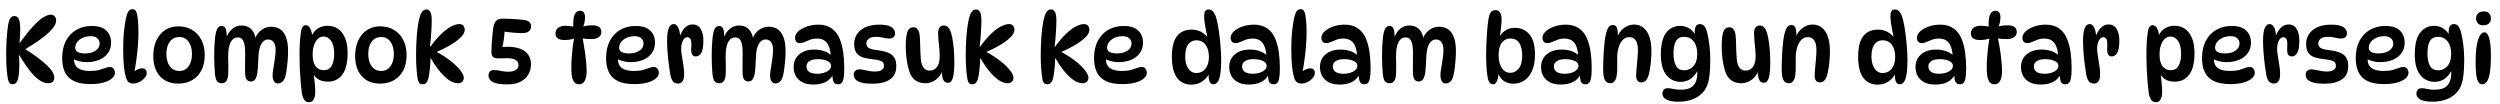 <svg width="240" height="10" viewBox="0 0 240 10" fill="none" xmlns="http://www.w3.org/2000/svg">
<path d="M1.188 8.09C1.08 8.09 0.993 8.054 0.927 7.982C0.861 7.904 0.807 7.781 0.765 7.613C0.723 7.421 0.684 7.121 0.648 6.713C0.612 6.299 0.594 5.837 0.594 5.327C0.594 4.775 0.609 4.238 0.639 3.716C0.675 3.188 0.726 2.723 0.792 2.321C0.84 2.057 0.909 1.862 0.999 1.736C1.095 1.604 1.227 1.538 1.395 1.538C1.503 1.538 1.599 1.574 1.683 1.646C1.767 1.718 1.83 1.847 1.872 2.033C1.92 2.219 1.944 2.483 1.944 2.825C1.944 2.993 1.938 3.185 1.926 3.401C1.914 3.611 1.896 3.845 1.872 4.103H1.908C2.388 3.443 2.811 2.918 3.177 2.528C3.543 2.132 3.864 1.847 4.14 1.673C4.422 1.499 4.668 1.412 4.878 1.412C5.046 1.412 5.172 1.466 5.256 1.574C5.346 1.682 5.391 1.814 5.391 1.97C5.391 2.3 5.142 2.696 4.644 3.158C4.152 3.62 3.357 4.175 2.259 4.823L2.331 4.652C3.279 5.252 3.996 5.783 4.482 6.245C4.968 6.701 5.211 7.106 5.211 7.46C5.211 7.616 5.16 7.745 5.058 7.847C4.962 7.943 4.818 7.991 4.626 7.991C4.386 7.991 4.131 7.91 3.861 7.748C3.591 7.58 3.291 7.301 2.961 6.911C2.637 6.515 2.268 5.978 1.854 5.3H1.818C1.83 5.438 1.839 5.582 1.845 5.732C1.851 5.876 1.854 6.02 1.854 6.164C1.854 6.854 1.806 7.349 1.71 7.649C1.614 7.943 1.44 8.09 1.188 8.09ZM8.676 8.072C8.01 8.072 7.479 7.973 7.083 7.775C6.687 7.577 6.402 7.292 6.228 6.92C6.054 6.548 5.967 6.104 5.967 5.588C5.967 4.934 6.087 4.379 6.327 3.923C6.573 3.461 6.909 3.107 7.335 2.861C7.767 2.615 8.256 2.492 8.802 2.492C9.444 2.492 9.915 2.642 10.215 2.942C10.515 3.236 10.665 3.623 10.665 4.103C10.665 4.487 10.563 4.82 10.359 5.102C10.161 5.378 9.885 5.591 9.531 5.741C9.177 5.891 8.769 5.966 8.307 5.966C8.049 5.966 7.8 5.933 7.56 5.867C7.32 5.801 7.104 5.711 6.912 5.597L7.128 5.201C7.11 5.345 7.101 5.489 7.101 5.633C7.101 6.053 7.233 6.356 7.497 6.542C7.761 6.722 8.136 6.812 8.622 6.812C9 6.812 9.303 6.779 9.531 6.713C9.759 6.647 9.951 6.584 10.107 6.524C10.263 6.458 10.416 6.425 10.566 6.425C10.65 6.425 10.725 6.449 10.791 6.497C10.863 6.539 10.92 6.602 10.962 6.686C11.01 6.77 11.034 6.872 11.034 6.992C11.034 7.172 10.944 7.346 10.764 7.514C10.584 7.676 10.317 7.811 9.963 7.919C9.615 8.021 9.186 8.072 8.676 8.072ZM8.154 5.129C8.58 5.129 8.922 5.039 9.18 4.859C9.438 4.679 9.567 4.457 9.567 4.193C9.567 3.983 9.495 3.812 9.351 3.68C9.213 3.542 8.994 3.473 8.694 3.473C8.412 3.473 8.157 3.527 7.929 3.635C7.707 3.737 7.533 3.872 7.407 4.04C7.281 4.208 7.218 4.391 7.218 4.589C7.218 4.763 7.299 4.898 7.461 4.994C7.629 5.084 7.86 5.129 8.154 5.129ZM12.797 8.018C12.611 8.018 12.464 7.976 12.356 7.892C12.248 7.802 12.161 7.655 12.095 7.451C12.005 7.151 11.936 6.773 11.888 6.317C11.846 5.855 11.825 5.288 11.825 4.616C11.825 4.202 11.84 3.788 11.87 3.374C11.906 2.954 11.951 2.573 12.005 2.231C12.059 1.883 12.116 1.613 12.176 1.421C12.242 1.217 12.32 1.076 12.41 0.998C12.5 0.92 12.602 0.881 12.716 0.881C12.836 0.881 12.932 0.923 13.004 1.007C13.076 1.085 13.133 1.226 13.175 1.43C13.211 1.628 13.238 1.871 13.256 2.159C13.28 2.447 13.292 2.756 13.292 3.086C13.292 3.536 13.271 4.01 13.229 4.508C13.187 5.006 13.13 5.495 13.058 5.975C12.992 6.455 12.911 6.896 12.815 7.298L12.563 7.172C12.719 6.98 12.896 6.83 13.094 6.722C13.298 6.614 13.484 6.56 13.652 6.56C13.79 6.56 13.895 6.599 13.967 6.677C14.045 6.749 14.084 6.863 14.084 7.019C14.084 7.175 14.015 7.331 13.877 7.487C13.745 7.643 13.58 7.772 13.382 7.874C13.184 7.97 12.989 8.018 12.797 8.018ZM17.088 8.027C16.608 8.027 16.189 7.922 15.829 7.712C15.475 7.496 15.198 7.19 15.001 6.794C14.809 6.398 14.713 5.927 14.713 5.381C14.713 4.811 14.812 4.313 15.009 3.887C15.207 3.461 15.486 3.128 15.847 2.888C16.212 2.648 16.636 2.528 17.116 2.528C17.631 2.528 18.078 2.645 18.456 2.879C18.834 3.107 19.128 3.428 19.338 3.842C19.549 4.256 19.654 4.739 19.654 5.291C19.654 5.855 19.549 6.341 19.338 6.749C19.128 7.157 18.831 7.472 18.448 7.694C18.064 7.916 17.61 8.027 17.088 8.027ZM17.215 6.812C17.587 6.812 17.881 6.665 18.096 6.371C18.319 6.071 18.43 5.675 18.43 5.183C18.43 4.685 18.319 4.289 18.096 3.995C17.881 3.701 17.587 3.554 17.215 3.554C16.831 3.554 16.527 3.701 16.305 3.995C16.084 4.289 15.973 4.685 15.973 5.183C15.973 5.675 16.084 6.071 16.305 6.371C16.527 6.665 16.831 6.812 17.215 6.812ZM24.441 3.878C24.501 3.632 24.606 3.41 24.756 3.212C24.912 3.014 25.098 2.858 25.314 2.744C25.536 2.624 25.779 2.564 26.043 2.564C26.355 2.564 26.631 2.639 26.871 2.789C27.111 2.939 27.3 3.185 27.438 3.527C27.582 3.869 27.654 4.325 27.654 4.895C27.654 5.189 27.642 5.486 27.618 5.786C27.594 6.086 27.564 6.365 27.528 6.623C27.492 6.881 27.453 7.097 27.411 7.271C27.351 7.511 27.258 7.694 27.132 7.82C27.012 7.946 26.859 8.009 26.673 8.009C26.517 8.009 26.394 7.94 26.304 7.802C26.214 7.664 26.169 7.466 26.169 7.208C26.169 7.088 26.184 6.935 26.214 6.749C26.244 6.557 26.277 6.35 26.313 6.128C26.349 5.9 26.382 5.669 26.412 5.435C26.442 5.201 26.457 4.979 26.457 4.769C26.457 4.457 26.394 4.217 26.268 4.049C26.142 3.875 25.965 3.788 25.737 3.788C25.485 3.788 25.275 3.92 25.107 4.184C24.945 4.442 24.849 4.82 24.819 5.318C24.795 5.762 24.774 6.158 24.756 6.506C24.738 6.848 24.693 7.13 24.621 7.352C24.573 7.508 24.504 7.625 24.414 7.703C24.33 7.781 24.216 7.82 24.072 7.82C23.91 7.82 23.781 7.76 23.685 7.64C23.595 7.52 23.544 7.331 23.532 7.073C23.52 6.857 23.517 6.602 23.523 6.308C23.529 6.014 23.532 5.723 23.532 5.435C23.538 5.141 23.535 4.898 23.523 4.706C23.499 4.322 23.43 4.04 23.316 3.86C23.208 3.68 23.043 3.59 22.821 3.59C22.563 3.59 22.356 3.71 22.2 3.95C22.05 4.19 21.957 4.523 21.921 4.949C21.909 5.123 21.903 5.339 21.903 5.597C21.909 5.849 21.915 6.101 21.921 6.353C21.927 6.605 21.924 6.815 21.912 6.983C21.906 7.343 21.849 7.601 21.741 7.757C21.639 7.913 21.495 7.991 21.309 7.991C21.087 7.991 20.925 7.919 20.823 7.775C20.727 7.631 20.664 7.4 20.634 7.082C20.61 6.8 20.592 6.521 20.58 6.245C20.568 5.963 20.562 5.684 20.562 5.408C20.562 5.126 20.568 4.82 20.58 4.49C20.598 4.16 20.622 3.848 20.652 3.554C20.688 3.254 20.751 3.002 20.841 2.798C20.931 2.594 21.081 2.492 21.291 2.492C21.465 2.492 21.588 2.579 21.66 2.753C21.732 2.921 21.768 3.182 21.768 3.536C21.768 3.656 21.759 3.767 21.741 3.869L21.714 3.689C21.834 3.299 22.026 2.996 22.29 2.78C22.554 2.558 22.848 2.447 23.172 2.447C23.598 2.447 23.931 2.585 24.171 2.861C24.411 3.131 24.543 3.506 24.567 3.986L24.441 3.878ZM29.365 2.42C29.527 2.42 29.662 2.516 29.77 2.708C29.878 2.894 29.953 3.191 29.995 3.599L29.806 3.77C29.914 3.35 30.115 3.029 30.409 2.807C30.703 2.585 31.051 2.474 31.453 2.474C31.825 2.474 32.155 2.57 32.443 2.762C32.731 2.954 32.956 3.245 33.118 3.635C33.286 4.019 33.37 4.502 33.37 5.084C33.37 6.026 33.199 6.722 32.857 7.172C32.521 7.616 32.062 7.838 31.48 7.838C31.06 7.838 30.73 7.748 30.49 7.568C30.25 7.388 30.082 7.169 29.986 6.911L30.094 6.857C30.142 7.217 30.181 7.574 30.211 7.928C30.247 8.276 30.265 8.582 30.265 8.846C30.265 9.116 30.217 9.344 30.121 9.53C30.025 9.716 29.872 9.809 29.662 9.809C29.458 9.809 29.305 9.731 29.203 9.575C29.101 9.419 29.026 9.212 28.978 8.954C28.942 8.69 28.906 8.351 28.87 7.937C28.834 7.523 28.804 7.076 28.78 6.596C28.762 6.116 28.753 5.648 28.753 5.192C28.753 4.724 28.768 4.286 28.798 3.878C28.834 3.464 28.876 3.128 28.924 2.87C28.966 2.72 29.02 2.609 29.086 2.537C29.158 2.459 29.251 2.42 29.365 2.42ZM31.084 3.509C30.76 3.509 30.499 3.671 30.301 3.995C30.109 4.313 30.013 4.721 30.013 5.219C30.013 5.729 30.109 6.11 30.301 6.362C30.499 6.614 30.754 6.74 31.066 6.74C31.426 6.74 31.684 6.599 31.84 6.317C32.002 6.029 32.083 5.657 32.083 5.201C32.083 4.619 31.984 4.193 31.786 3.923C31.588 3.647 31.354 3.509 31.084 3.509ZM36.468 8.027C35.988 8.027 35.568 7.922 35.208 7.712C34.854 7.496 34.578 7.19 34.38 6.794C34.188 6.398 34.092 5.927 34.092 5.381C34.092 4.811 34.191 4.313 34.389 3.887C34.587 3.461 34.866 3.128 35.226 2.888C35.592 2.648 36.015 2.528 36.495 2.528C37.011 2.528 37.458 2.645 37.836 2.879C38.214 3.107 38.508 3.428 38.718 3.842C38.928 4.256 39.033 4.739 39.033 5.291C39.033 5.855 38.928 6.341 38.718 6.749C38.508 7.157 38.211 7.472 37.827 7.694C37.443 7.916 36.99 8.027 36.468 8.027ZM36.594 6.812C36.966 6.812 37.26 6.665 37.476 6.371C37.698 6.071 37.809 5.675 37.809 5.183C37.809 4.685 37.698 4.289 37.476 3.995C37.26 3.701 36.966 3.554 36.594 3.554C36.21 3.554 35.907 3.701 35.685 3.995C35.463 4.289 35.352 4.685 35.352 5.183C35.352 5.675 35.463 6.071 35.685 6.371C35.907 6.665 36.21 6.812 36.594 6.812ZM40.554 8.09C40.44 8.09 40.347 8.057 40.275 7.991C40.203 7.919 40.152 7.817 40.122 7.685C40.074 7.463 40.032 7.142 39.996 6.722C39.96 6.302 39.942 5.837 39.942 5.327C39.942 4.697 39.963 4.091 40.005 3.509C40.053 2.927 40.113 2.45 40.185 2.078C40.263 1.676 40.359 1.382 40.473 1.196C40.587 1.004 40.737 0.908 40.923 0.908C41.091 0.908 41.22 0.986 41.31 1.142C41.4 1.292 41.445 1.553 41.445 1.925C41.445 2.297 41.43 2.696 41.4 3.122C41.376 3.548 41.334 4.004 41.274 4.49H41.31C41.7 3.962 42.063 3.539 42.399 3.221C42.741 2.903 43.053 2.672 43.335 2.528C43.623 2.384 43.878 2.312 44.1 2.312C44.274 2.312 44.403 2.366 44.487 2.474C44.571 2.582 44.613 2.714 44.613 2.87C44.613 3.176 44.367 3.518 43.875 3.896C43.389 4.274 42.687 4.661 41.769 5.057L41.778 4.913C42.348 5.207 42.837 5.516 43.245 5.84C43.659 6.158 43.974 6.461 44.19 6.749C44.412 7.031 44.523 7.268 44.523 7.46C44.523 7.616 44.472 7.745 44.37 7.847C44.274 7.943 44.133 7.991 43.947 7.991C43.713 7.991 43.452 7.904 43.164 7.73C42.882 7.55 42.588 7.283 42.282 6.929C41.976 6.575 41.67 6.131 41.364 5.597H41.328C41.322 5.975 41.298 6.344 41.256 6.704C41.22 7.058 41.172 7.349 41.112 7.577C41.07 7.733 41.004 7.859 40.914 7.955C40.83 8.045 40.71 8.09 40.554 8.09ZM50.983 2.546C50.983 2.732 50.911 2.885 50.767 3.005C50.629 3.119 50.428 3.176 50.164 3.176C49.99 3.176 49.786 3.17 49.552 3.158C49.324 3.14 49.09 3.119 48.85 3.095C48.616 3.065 48.4 3.035 48.202 3.005L48.445 2.87C48.439 3.17 48.412 3.479 48.364 3.797C48.322 4.115 48.268 4.382 48.202 4.598L47.905 4.544C48.169 4.508 48.43 4.49 48.688 4.49C49.456 4.49 50.029 4.64 50.407 4.94C50.785 5.24 50.974 5.648 50.974 6.164C50.974 6.53 50.89 6.86 50.722 7.154C50.554 7.442 50.302 7.673 49.966 7.847C49.636 8.015 49.219 8.099 48.715 8.099C48.253 8.099 47.887 8.063 47.617 7.991C47.353 7.913 47.167 7.811 47.059 7.685C46.951 7.553 46.897 7.406 46.897 7.244C46.897 7.094 46.939 6.971 47.023 6.875C47.113 6.773 47.242 6.722 47.41 6.722C47.614 6.722 47.836 6.749 48.076 6.803C48.322 6.857 48.547 6.884 48.751 6.884C49.081 6.884 49.333 6.83 49.507 6.722C49.687 6.614 49.777 6.461 49.777 6.263C49.777 6.029 49.684 5.858 49.498 5.75C49.312 5.642 49.051 5.588 48.715 5.588C48.565 5.588 48.406 5.591 48.238 5.597C48.07 5.603 47.935 5.606 47.833 5.606C47.605 5.606 47.437 5.561 47.329 5.471C47.227 5.375 47.176 5.207 47.176 4.967C47.176 4.751 47.185 4.496 47.203 4.202C47.221 3.902 47.245 3.608 47.275 3.32C47.305 3.026 47.335 2.786 47.365 2.6C47.413 2.336 47.503 2.135 47.635 1.997C47.767 1.859 47.971 1.79 48.247 1.79C48.445 1.79 48.67 1.796 48.922 1.808C49.18 1.814 49.435 1.829 49.687 1.853C49.945 1.871 50.17 1.895 50.362 1.925C50.776 1.985 50.983 2.192 50.983 2.546ZM55.218 2.582H55.038C55.02 2.318 55.026 2.069 55.056 1.835C55.086 1.595 55.148 1.403 55.245 1.259C55.346 1.109 55.49 1.034 55.676 1.034C55.844 1.034 55.968 1.088 56.045 1.196C56.123 1.304 56.163 1.454 56.163 1.646C56.163 2.024 56.09 2.348 55.947 2.618L55.785 2.6C56.108 2.486 56.474 2.429 56.883 2.429C57.141 2.429 57.344 2.48 57.495 2.582C57.651 2.678 57.728 2.843 57.728 3.077C57.728 3.299 57.639 3.467 57.459 3.581C57.279 3.695 57.053 3.752 56.783 3.752C56.621 3.752 56.447 3.746 56.261 3.734C56.081 3.716 55.904 3.689 55.73 3.653L55.883 3.464C55.938 3.692 55.989 3.953 56.036 4.247C56.09 4.535 56.139 4.835 56.181 5.147C56.222 5.459 56.255 5.762 56.279 6.056C56.303 6.35 56.316 6.614 56.316 6.848C56.316 7.232 56.255 7.535 56.136 7.757C56.016 7.979 55.839 8.09 55.605 8.09C55.419 8.09 55.272 8.033 55.163 7.919C55.062 7.805 54.986 7.661 54.938 7.487C54.897 7.307 54.87 7.121 54.858 6.929C54.852 6.737 54.849 6.563 54.849 6.407C54.849 6.143 54.861 5.846 54.885 5.516C54.908 5.18 54.941 4.835 54.983 4.481C55.032 4.127 55.086 3.785 55.145 3.455L55.325 3.608C55.02 3.764 54.642 3.842 54.191 3.842C53.916 3.842 53.703 3.791 53.553 3.689C53.403 3.587 53.328 3.428 53.328 3.212C53.328 2.978 53.411 2.798 53.58 2.672C53.748 2.54 53.972 2.474 54.255 2.474C54.441 2.474 54.614 2.486 54.776 2.51C54.944 2.528 55.092 2.552 55.218 2.582ZM60.892 8.072C60.226 8.072 59.695 7.973 59.299 7.775C58.903 7.577 58.618 7.292 58.444 6.92C58.27 6.548 58.183 6.104 58.183 5.588C58.183 4.934 58.303 4.379 58.543 3.923C58.789 3.461 59.125 3.107 59.551 2.861C59.983 2.615 60.472 2.492 61.018 2.492C61.66 2.492 62.131 2.642 62.431 2.942C62.731 3.236 62.881 3.623 62.881 4.103C62.881 4.487 62.779 4.82 62.575 5.102C62.377 5.378 62.101 5.591 61.747 5.741C61.393 5.891 60.985 5.966 60.523 5.966C60.265 5.966 60.016 5.933 59.776 5.867C59.536 5.801 59.32 5.711 59.128 5.597L59.344 5.201C59.326 5.345 59.317 5.489 59.317 5.633C59.317 6.053 59.449 6.356 59.713 6.542C59.977 6.722 60.352 6.812 60.838 6.812C61.216 6.812 61.519 6.779 61.747 6.713C61.975 6.647 62.167 6.584 62.323 6.524C62.479 6.458 62.632 6.425 62.782 6.425C62.866 6.425 62.941 6.449 63.007 6.497C63.079 6.539 63.136 6.602 63.178 6.686C63.226 6.77 63.25 6.872 63.25 6.992C63.25 7.172 63.16 7.346 62.98 7.514C62.8 7.676 62.533 7.811 62.179 7.919C61.831 8.021 61.402 8.072 60.892 8.072ZM60.37 5.129C60.796 5.129 61.138 5.039 61.396 4.859C61.654 4.679 61.783 4.457 61.783 4.193C61.783 3.983 61.711 3.812 61.567 3.68C61.429 3.542 61.21 3.473 60.91 3.473C60.628 3.473 60.373 3.527 60.145 3.635C59.923 3.737 59.749 3.872 59.623 4.04C59.497 4.208 59.434 4.391 59.434 4.589C59.434 4.763 59.515 4.898 59.677 4.994C59.845 5.084 60.076 5.129 60.37 5.129ZM64.041 3.941C64.041 3.365 64.095 2.951 64.203 2.699C64.311 2.441 64.464 2.312 64.662 2.312C64.818 2.312 64.941 2.378 65.031 2.51C65.121 2.636 65.187 2.795 65.229 2.987C65.271 3.173 65.292 3.362 65.292 3.554L65.247 3.536C65.349 3.212 65.505 2.933 65.715 2.699C65.931 2.465 66.189 2.348 66.489 2.348C66.843 2.348 67.104 2.495 67.272 2.789C67.44 3.077 67.524 3.437 67.524 3.869C67.524 4.445 67.458 4.847 67.326 5.075C67.194 5.303 67.017 5.417 66.795 5.417C66.633 5.417 66.513 5.351 66.435 5.219C66.363 5.087 66.339 4.853 66.363 4.517C66.387 4.163 66.366 3.917 66.3 3.779C66.234 3.641 66.129 3.572 65.985 3.572C65.811 3.572 65.667 3.683 65.553 3.905C65.445 4.121 65.391 4.388 65.391 4.706C65.391 4.832 65.406 4.991 65.436 5.183C65.466 5.375 65.499 5.585 65.535 5.813C65.571 6.035 65.604 6.257 65.634 6.479C65.664 6.701 65.679 6.905 65.679 7.091C65.679 7.421 65.628 7.658 65.526 7.802C65.424 7.946 65.28 8.018 65.094 8.018C64.884 8.018 64.722 7.952 64.608 7.82C64.494 7.682 64.407 7.46 64.347 7.154C64.299 6.878 64.251 6.551 64.203 6.173C64.155 5.795 64.116 5.408 64.086 5.012C64.056 4.616 64.041 4.259 64.041 3.941ZM72.201 3.878C72.26 3.632 72.365 3.41 72.516 3.212C72.671 3.014 72.858 2.858 73.073 2.744C73.296 2.624 73.538 2.564 73.802 2.564C74.115 2.564 74.391 2.639 74.63 2.789C74.871 2.939 75.059 3.185 75.198 3.527C75.341 3.869 75.413 4.325 75.413 4.895C75.413 5.189 75.401 5.486 75.377 5.786C75.353 6.086 75.323 6.365 75.287 6.623C75.251 6.881 75.213 7.097 75.171 7.271C75.111 7.511 75.017 7.694 74.891 7.82C74.772 7.946 74.618 8.009 74.433 8.009C74.276 8.009 74.153 7.94 74.064 7.802C73.974 7.664 73.928 7.466 73.928 7.208C73.928 7.088 73.944 6.935 73.974 6.749C74.004 6.557 74.037 6.35 74.073 6.128C74.109 5.9 74.141 5.669 74.171 5.435C74.201 5.201 74.216 4.979 74.216 4.769C74.216 4.457 74.153 4.217 74.028 4.049C73.901 3.875 73.725 3.788 73.496 3.788C73.245 3.788 73.034 3.92 72.867 4.184C72.704 4.442 72.609 4.82 72.579 5.318C72.555 5.762 72.534 6.158 72.516 6.506C72.498 6.848 72.453 7.13 72.38 7.352C72.332 7.508 72.263 7.625 72.174 7.703C72.09 7.781 71.975 7.82 71.832 7.82C71.669 7.82 71.54 7.76 71.445 7.64C71.355 7.52 71.303 7.331 71.291 7.073C71.279 6.857 71.276 6.602 71.282 6.308C71.288 6.014 71.291 5.723 71.291 5.435C71.297 5.141 71.294 4.898 71.282 4.706C71.258 4.322 71.189 4.04 71.076 3.86C70.968 3.68 70.802 3.59 70.581 3.59C70.323 3.59 70.115 3.71 69.96 3.95C69.809 4.19 69.716 4.523 69.68 4.949C69.668 5.123 69.662 5.339 69.662 5.597C69.668 5.849 69.674 6.101 69.68 6.353C69.686 6.605 69.683 6.815 69.671 6.983C69.665 7.343 69.609 7.601 69.501 7.757C69.398 7.913 69.254 7.991 69.069 7.991C68.847 7.991 68.684 7.919 68.582 7.775C68.487 7.631 68.424 7.4 68.394 7.082C68.37 6.8 68.352 6.521 68.34 6.245C68.328 5.963 68.322 5.684 68.322 5.408C68.322 5.126 68.328 4.82 68.34 4.49C68.358 4.16 68.382 3.848 68.412 3.554C68.448 3.254 68.51 3.002 68.6 2.798C68.691 2.594 68.841 2.492 69.05 2.492C69.225 2.492 69.347 2.579 69.419 2.753C69.492 2.921 69.528 3.182 69.528 3.536C69.528 3.656 69.519 3.767 69.501 3.869L69.474 3.689C69.594 3.299 69.785 2.996 70.049 2.78C70.314 2.558 70.608 2.447 70.931 2.447C71.358 2.447 71.691 2.585 71.93 2.861C72.171 3.131 72.302 3.506 72.326 3.986L72.201 3.878ZM80.446 8.09C80.242 8.09 80.101 8.012 80.023 7.856C79.951 7.694 79.909 7.439 79.897 7.091L79.987 7.136C79.651 7.79 79.015 8.117 78.079 8.117C77.653 8.117 77.299 8.042 77.017 7.892C76.735 7.736 76.525 7.532 76.387 7.28C76.255 7.022 76.189 6.743 76.189 6.443C76.189 5.927 76.369 5.519 76.729 5.219C77.089 4.913 77.566 4.76 78.16 4.76C78.55 4.76 78.889 4.817 79.177 4.931C79.465 5.045 79.711 5.204 79.915 5.408L79.762 5.39C79.72 4.784 79.588 4.352 79.366 4.094C79.15 3.83 78.841 3.698 78.439 3.698C78.205 3.698 77.989 3.734 77.791 3.806C77.593 3.878 77.41 3.953 77.242 4.031C77.08 4.103 76.927 4.139 76.783 4.139C76.639 4.139 76.525 4.091 76.441 3.995C76.363 3.899 76.324 3.776 76.324 3.626C76.324 3.41 76.426 3.206 76.63 3.014C76.84 2.822 77.116 2.666 77.458 2.546C77.8 2.426 78.172 2.366 78.574 2.366C79.06 2.366 79.477 2.483 79.825 2.717C80.173 2.951 80.437 3.293 80.617 3.743C80.773 4.127 80.884 4.556 80.95 5.03C81.016 5.504 81.049 6.011 81.049 6.551C81.049 6.959 81.028 7.274 80.986 7.496C80.944 7.718 80.878 7.874 80.788 7.964C80.704 8.048 80.59 8.09 80.446 8.09ZM78.457 7.082C78.655 7.082 78.856 7.055 79.06 7.001C79.264 6.941 79.435 6.854 79.573 6.74C79.711 6.626 79.78 6.485 79.78 6.317C79.78 6.173 79.72 6.056 79.6 5.966C79.486 5.87 79.333 5.798 79.141 5.75C78.955 5.702 78.754 5.678 78.538 5.678C78.172 5.678 77.893 5.741 77.701 5.867C77.515 5.993 77.422 6.161 77.422 6.371C77.422 6.599 77.509 6.776 77.683 6.902C77.863 7.022 78.121 7.082 78.457 7.082ZM84.424 2.366C84.958 2.366 85.342 2.444 85.576 2.6C85.81 2.756 85.927 2.957 85.927 3.203C85.927 3.347 85.876 3.467 85.774 3.563C85.678 3.653 85.54 3.698 85.36 3.698C85.174 3.698 84.979 3.671 84.775 3.617C84.577 3.563 84.346 3.536 84.082 3.536C83.776 3.536 83.548 3.596 83.398 3.716C83.248 3.836 83.173 3.989 83.173 4.175C83.173 4.349 83.239 4.487 83.371 4.589C83.509 4.685 83.77 4.757 84.154 4.805C84.58 4.853 84.931 4.931 85.207 5.039C85.489 5.141 85.699 5.297 85.837 5.507C85.975 5.711 86.044 5.993 86.044 6.353C86.044 6.923 85.843 7.346 85.441 7.622C85.039 7.898 84.484 8.036 83.776 8.036C83.326 8.036 82.969 8 82.705 7.928C82.441 7.856 82.249 7.754 82.129 7.622C82.015 7.49 81.958 7.334 81.958 7.154C81.958 6.998 82.009 6.878 82.111 6.794C82.219 6.704 82.345 6.659 82.489 6.659C82.627 6.659 82.774 6.677 82.93 6.713C83.086 6.743 83.251 6.776 83.425 6.812C83.599 6.848 83.779 6.866 83.965 6.866C84.565 6.866 84.865 6.68 84.865 6.308C84.865 6.182 84.835 6.08 84.775 6.002C84.715 5.924 84.607 5.861 84.451 5.813C84.295 5.759 84.067 5.717 83.767 5.687C83.407 5.651 83.095 5.591 82.831 5.507C82.567 5.417 82.363 5.273 82.219 5.075C82.075 4.871 82.003 4.592 82.003 4.238C82.003 3.68 82.213 3.23 82.633 2.888C83.053 2.54 83.65 2.366 84.424 2.366ZM91.004 7.946C90.842 7.946 90.716 7.892 90.626 7.784C90.542 7.67 90.485 7.526 90.455 7.352C90.425 7.172 90.41 6.983 90.41 6.785L90.455 6.749C90.395 7.007 90.278 7.229 90.104 7.415C89.93 7.601 89.729 7.745 89.501 7.847C89.273 7.943 89.045 7.991 88.817 7.991C88.511 7.991 88.232 7.919 87.98 7.775C87.728 7.631 87.533 7.409 87.395 7.109C87.257 6.791 87.149 6.392 87.071 5.912C86.993 5.426 86.954 4.928 86.954 4.418C86.954 4.142 86.966 3.887 86.99 3.653C87.014 3.419 87.053 3.227 87.107 3.077C87.155 2.921 87.227 2.807 87.323 2.735C87.419 2.657 87.542 2.618 87.692 2.618C87.866 2.618 88.001 2.687 88.097 2.825C88.199 2.957 88.262 3.143 88.286 3.383C88.31 3.581 88.325 3.827 88.331 4.121C88.343 4.409 88.352 4.7 88.358 4.994C88.37 5.282 88.385 5.525 88.403 5.723C88.439 6.083 88.532 6.35 88.682 6.524C88.832 6.692 89.015 6.776 89.231 6.776C89.549 6.776 89.792 6.656 89.96 6.416C90.128 6.176 90.212 5.84 90.212 5.408C90.212 5.192 90.2 4.949 90.176 4.679C90.152 4.403 90.125 4.136 90.095 3.878C90.071 3.62 90.059 3.407 90.059 3.239C90.059 2.957 90.107 2.756 90.203 2.636C90.299 2.51 90.431 2.447 90.599 2.447C90.743 2.447 90.863 2.486 90.959 2.564C91.061 2.642 91.142 2.75 91.202 2.888C91.286 3.068 91.358 3.314 91.418 3.626C91.478 3.938 91.526 4.292 91.562 4.688C91.598 5.084 91.616 5.501 91.616 5.939C91.616 6.611 91.571 7.115 91.481 7.451C91.391 7.781 91.232 7.946 91.004 7.946ZM93.323 8.09C93.209 8.09 93.116 8.057 93.044 7.991C92.972 7.919 92.921 7.817 92.891 7.685C92.843 7.463 92.801 7.142 92.765 6.722C92.729 6.302 92.711 5.837 92.711 5.327C92.711 4.697 92.732 4.091 92.774 3.509C92.822 2.927 92.882 2.45 92.954 2.078C93.032 1.676 93.128 1.382 93.242 1.196C93.356 1.004 93.506 0.908 93.692 0.908C93.86 0.908 93.989 0.986 94.079 1.142C94.169 1.292 94.214 1.553 94.214 1.925C94.214 2.297 94.199 2.696 94.169 3.122C94.145 3.548 94.103 4.004 94.043 4.49H94.079C94.469 3.962 94.832 3.539 95.168 3.221C95.51 2.903 95.822 2.672 96.104 2.528C96.392 2.384 96.647 2.312 96.869 2.312C97.043 2.312 97.172 2.366 97.256 2.474C97.34 2.582 97.382 2.714 97.382 2.87C97.382 3.176 97.136 3.518 96.644 3.896C96.158 4.274 95.456 4.661 94.538 5.057L94.547 4.913C95.117 5.207 95.606 5.516 96.014 5.84C96.428 6.158 96.743 6.461 96.959 6.749C97.181 7.031 97.292 7.268 97.292 7.46C97.292 7.616 97.241 7.745 97.139 7.847C97.043 7.943 96.902 7.991 96.716 7.991C96.482 7.991 96.221 7.904 95.933 7.73C95.651 7.55 95.357 7.283 95.051 6.929C94.745 6.575 94.439 6.131 94.133 5.597H94.097C94.091 5.975 94.067 6.344 94.025 6.704C93.989 7.058 93.941 7.349 93.881 7.577C93.839 7.733 93.773 7.859 93.683 7.955C93.599 8.045 93.479 8.09 93.323 8.09ZM100.521 8.09C100.407 8.09 100.314 8.057 100.242 7.991C100.17 7.919 100.119 7.817 100.089 7.685C100.041 7.463 99.999 7.142 99.963 6.722C99.927 6.302 99.909 5.837 99.909 5.327C99.909 4.697 99.93 4.091 99.972 3.509C100.02 2.927 100.08 2.45 100.152 2.078C100.23 1.676 100.326 1.382 100.44 1.196C100.554 1.004 100.704 0.908 100.89 0.908C101.058 0.908 101.187 0.986 101.277 1.142C101.367 1.292 101.412 1.553 101.412 1.925C101.412 2.297 101.397 2.696 101.367 3.122C101.343 3.548 101.301 4.004 101.241 4.49H101.277C101.667 3.962 102.03 3.539 102.366 3.221C102.708 2.903 103.02 2.672 103.302 2.528C103.59 2.384 103.845 2.312 104.067 2.312C104.241 2.312 104.37 2.366 104.454 2.474C104.538 2.582 104.58 2.714 104.58 2.87C104.58 3.176 104.334 3.518 103.842 3.896C103.356 4.274 102.654 4.661 101.736 5.057L101.745 4.913C102.315 5.207 102.804 5.516 103.212 5.84C103.626 6.158 103.941 6.461 104.157 6.749C104.379 7.031 104.49 7.268 104.49 7.46C104.49 7.616 104.439 7.745 104.337 7.847C104.241 7.943 104.1 7.991 103.914 7.991C103.68 7.991 103.419 7.904 103.131 7.73C102.849 7.55 102.555 7.283 102.249 6.929C101.943 6.575 101.637 6.131 101.331 5.597H101.295C101.289 5.975 101.265 6.344 101.223 6.704C101.187 7.058 101.139 7.349 101.079 7.577C101.037 7.733 100.971 7.859 100.881 7.955C100.797 8.045 100.677 8.09 100.521 8.09ZM107.738 8.072C107.072 8.072 106.541 7.973 106.145 7.775C105.749 7.577 105.464 7.292 105.29 6.92C105.116 6.548 105.029 6.104 105.029 5.588C105.029 4.934 105.149 4.379 105.389 3.923C105.635 3.461 105.971 3.107 106.397 2.861C106.829 2.615 107.318 2.492 107.864 2.492C108.506 2.492 108.977 2.642 109.277 2.942C109.577 3.236 109.727 3.623 109.727 4.103C109.727 4.487 109.625 4.82 109.421 5.102C109.223 5.378 108.947 5.591 108.593 5.741C108.239 5.891 107.831 5.966 107.369 5.966C107.111 5.966 106.862 5.933 106.622 5.867C106.382 5.801 106.166 5.711 105.974 5.597L106.19 5.201C106.172 5.345 106.163 5.489 106.163 5.633C106.163 6.053 106.295 6.356 106.559 6.542C106.823 6.722 107.198 6.812 107.684 6.812C108.062 6.812 108.365 6.779 108.593 6.713C108.821 6.647 109.013 6.584 109.169 6.524C109.325 6.458 109.478 6.425 109.628 6.425C109.712 6.425 109.787 6.449 109.853 6.497C109.925 6.539 109.982 6.602 110.024 6.686C110.072 6.77 110.096 6.872 110.096 6.992C110.096 7.172 110.006 7.346 109.826 7.514C109.646 7.676 109.379 7.811 109.025 7.919C108.677 8.021 108.248 8.072 107.738 8.072ZM107.216 5.129C107.642 5.129 107.984 5.039 108.242 4.859C108.5 4.679 108.629 4.457 108.629 4.193C108.629 3.983 108.557 3.812 108.413 3.68C108.275 3.542 108.056 3.473 107.756 3.473C107.474 3.473 107.219 3.527 106.991 3.635C106.769 3.737 106.595 3.872 106.469 4.04C106.343 4.208 106.28 4.391 106.28 4.589C106.28 4.763 106.361 4.898 106.523 4.994C106.691 5.084 106.922 5.129 107.216 5.129ZM114.372 8.126C113.784 8.126 113.325 7.907 112.995 7.469C112.665 7.025 112.5 6.35 112.5 5.444C112.5 4.544 112.662 3.887 112.986 3.473C113.316 3.053 113.787 2.843 114.399 2.843C114.747 2.843 115.05 2.915 115.308 3.059C115.572 3.203 115.806 3.407 116.01 3.671L115.938 3.707C115.884 3.461 115.83 3.2 115.776 2.924C115.722 2.648 115.677 2.387 115.641 2.141C115.611 1.889 115.596 1.691 115.596 1.547C115.596 1.343 115.629 1.187 115.695 1.079C115.761 0.965 115.866 0.908 116.01 0.908C116.214 0.908 116.379 0.995 116.505 1.169C116.631 1.337 116.736 1.598 116.82 1.952C116.898 2.27 116.967 2.648 117.027 3.086C117.087 3.518 117.135 3.971 117.171 4.445C117.213 4.913 117.234 5.363 117.234 5.795C117.234 6.395 117.201 6.863 117.135 7.199C117.075 7.529 116.988 7.76 116.874 7.892C116.766 8.024 116.637 8.09 116.487 8.09C116.301 8.09 116.175 7.997 116.109 7.811C116.043 7.625 116.016 7.322 116.028 6.902H116.163C116.001 7.274 115.764 7.571 115.452 7.793C115.146 8.015 114.786 8.126 114.372 8.126ZM114.849 7.01C115.065 7.01 115.263 6.956 115.443 6.848C115.629 6.734 115.776 6.56 115.884 6.326C115.998 6.092 116.055 5.795 116.055 5.435C116.055 4.973 115.95 4.598 115.74 4.31C115.53 4.016 115.227 3.869 114.831 3.869C114.519 3.869 114.264 3.998 114.066 4.256C113.874 4.514 113.778 4.904 113.778 5.426C113.778 5.888 113.874 6.269 114.066 6.569C114.264 6.863 114.525 7.01 114.849 7.01ZM122.264 8.09C122.06 8.09 121.919 8.012 121.841 7.856C121.769 7.694 121.727 7.439 121.715 7.091L121.805 7.136C121.469 7.79 120.833 8.117 119.897 8.117C119.471 8.117 119.117 8.042 118.835 7.892C118.553 7.736 118.343 7.532 118.205 7.28C118.073 7.022 118.007 6.743 118.007 6.443C118.007 5.927 118.187 5.519 118.547 5.219C118.907 4.913 119.384 4.76 119.978 4.76C120.368 4.76 120.707 4.817 120.995 4.931C121.283 5.045 121.529 5.204 121.733 5.408L121.58 5.39C121.538 4.784 121.406 4.352 121.184 4.094C120.968 3.83 120.659 3.698 120.257 3.698C120.023 3.698 119.807 3.734 119.609 3.806C119.411 3.878 119.228 3.953 119.06 4.031C118.898 4.103 118.745 4.139 118.601 4.139C118.457 4.139 118.343 4.091 118.259 3.995C118.181 3.899 118.142 3.776 118.142 3.626C118.142 3.41 118.244 3.206 118.448 3.014C118.658 2.822 118.934 2.666 119.276 2.546C119.618 2.426 119.99 2.366 120.392 2.366C120.878 2.366 121.295 2.483 121.643 2.717C121.991 2.951 122.255 3.293 122.435 3.743C122.591 4.127 122.702 4.556 122.768 5.03C122.834 5.504 122.867 6.011 122.867 6.551C122.867 6.959 122.846 7.274 122.804 7.496C122.762 7.718 122.696 7.874 122.606 7.964C122.522 8.048 122.408 8.09 122.264 8.09ZM120.275 7.082C120.473 7.082 120.674 7.055 120.878 7.001C121.082 6.941 121.253 6.854 121.391 6.74C121.529 6.626 121.598 6.485 121.598 6.317C121.598 6.173 121.538 6.056 121.418 5.966C121.304 5.87 121.151 5.798 120.959 5.75C120.773 5.702 120.572 5.678 120.356 5.678C119.99 5.678 119.711 5.741 119.519 5.867C119.333 5.993 119.24 6.161 119.24 6.371C119.24 6.599 119.327 6.776 119.501 6.902C119.681 7.022 119.939 7.082 120.275 7.082ZM124.937 8.018C124.751 8.018 124.604 7.976 124.496 7.892C124.388 7.802 124.301 7.655 124.235 7.451C124.145 7.151 124.076 6.773 124.028 6.317C123.986 5.855 123.965 5.288 123.965 4.616C123.965 4.202 123.98 3.788 124.01 3.374C124.046 2.954 124.091 2.573 124.145 2.231C124.199 1.883 124.256 1.613 124.316 1.421C124.382 1.217 124.46 1.076 124.55 0.998C124.64 0.92 124.742 0.881 124.856 0.881C124.976 0.881 125.072 0.923 125.144 1.007C125.216 1.085 125.273 1.226 125.315 1.43C125.351 1.628 125.378 1.871 125.396 2.159C125.42 2.447 125.432 2.756 125.432 3.086C125.432 3.536 125.411 4.01 125.369 4.508C125.327 5.006 125.27 5.495 125.198 5.975C125.132 6.455 125.051 6.896 124.955 7.298L124.703 7.172C124.859 6.98 125.036 6.83 125.234 6.722C125.438 6.614 125.624 6.56 125.792 6.56C125.93 6.56 126.035 6.599 126.107 6.677C126.185 6.749 126.224 6.863 126.224 7.019C126.224 7.175 126.155 7.331 126.017 7.487C125.885 7.643 125.72 7.772 125.522 7.874C125.324 7.97 125.129 8.018 124.937 8.018ZM130.974 8.09C130.77 8.09 130.629 8.012 130.551 7.856C130.479 7.694 130.437 7.439 130.425 7.091L130.515 7.136C130.179 7.79 129.543 8.117 128.607 8.117C128.181 8.117 127.827 8.042 127.545 7.892C127.263 7.736 127.053 7.532 126.915 7.28C126.783 7.022 126.717 6.743 126.717 6.443C126.717 5.927 126.897 5.519 127.257 5.219C127.617 4.913 128.094 4.76 128.688 4.76C129.078 4.76 129.417 4.817 129.705 4.931C129.993 5.045 130.239 5.204 130.443 5.408L130.29 5.39C130.248 4.784 130.116 4.352 129.894 4.094C129.678 3.83 129.369 3.698 128.967 3.698C128.733 3.698 128.517 3.734 128.319 3.806C128.121 3.878 127.938 3.953 127.77 4.031C127.608 4.103 127.455 4.139 127.311 4.139C127.167 4.139 127.053 4.091 126.969 3.995C126.891 3.899 126.852 3.776 126.852 3.626C126.852 3.41 126.954 3.206 127.158 3.014C127.368 2.822 127.644 2.666 127.986 2.546C128.328 2.426 128.7 2.366 129.102 2.366C129.588 2.366 130.005 2.483 130.353 2.717C130.701 2.951 130.965 3.293 131.145 3.743C131.301 4.127 131.412 4.556 131.478 5.03C131.544 5.504 131.577 6.011 131.577 6.551C131.577 6.959 131.556 7.274 131.514 7.496C131.472 7.718 131.406 7.874 131.316 7.964C131.232 8.048 131.118 8.09 130.974 8.09ZM128.985 7.082C129.183 7.082 129.384 7.055 129.588 7.001C129.792 6.941 129.963 6.854 130.101 6.74C130.239 6.626 130.308 6.485 130.308 6.317C130.308 6.173 130.248 6.056 130.128 5.966C130.014 5.87 129.861 5.798 129.669 5.75C129.483 5.702 129.282 5.678 129.066 5.678C128.7 5.678 128.421 5.741 128.229 5.867C128.043 5.993 127.95 6.161 127.95 6.371C127.95 6.599 128.037 6.776 128.211 6.902C128.391 7.022 128.649 7.082 128.985 7.082ZM136.554 3.878C136.614 3.632 136.719 3.41 136.869 3.212C137.025 3.014 137.211 2.858 137.427 2.744C137.649 2.624 137.892 2.564 138.156 2.564C138.468 2.564 138.744 2.639 138.984 2.789C139.224 2.939 139.413 3.185 139.551 3.527C139.695 3.869 139.767 4.325 139.767 4.895C139.767 5.189 139.755 5.486 139.731 5.786C139.707 6.086 139.677 6.365 139.641 6.623C139.605 6.881 139.566 7.097 139.524 7.271C139.464 7.511 139.371 7.694 139.245 7.82C139.125 7.946 138.972 8.009 138.786 8.009C138.63 8.009 138.507 7.94 138.417 7.802C138.327 7.664 138.282 7.466 138.282 7.208C138.282 7.088 138.297 6.935 138.327 6.749C138.357 6.557 138.39 6.35 138.426 6.128C138.462 5.9 138.495 5.669 138.525 5.435C138.555 5.201 138.57 4.979 138.57 4.769C138.57 4.457 138.507 4.217 138.381 4.049C138.255 3.875 138.078 3.788 137.85 3.788C137.598 3.788 137.388 3.92 137.22 4.184C137.058 4.442 136.962 4.82 136.932 5.318C136.908 5.762 136.887 6.158 136.869 6.506C136.851 6.848 136.806 7.13 136.734 7.352C136.686 7.508 136.617 7.625 136.527 7.703C136.443 7.781 136.329 7.82 136.185 7.82C136.023 7.82 135.894 7.76 135.798 7.64C135.708 7.52 135.657 7.331 135.645 7.073C135.633 6.857 135.63 6.602 135.636 6.308C135.642 6.014 135.645 5.723 135.645 5.435C135.651 5.141 135.648 4.898 135.636 4.706C135.612 4.322 135.543 4.04 135.429 3.86C135.321 3.68 135.156 3.59 134.934 3.59C134.676 3.59 134.469 3.71 134.313 3.95C134.163 4.19 134.07 4.523 134.034 4.949C134.022 5.123 134.016 5.339 134.016 5.597C134.022 5.849 134.028 6.101 134.034 6.353C134.04 6.605 134.037 6.815 134.025 6.983C134.019 7.343 133.962 7.601 133.854 7.757C133.752 7.913 133.608 7.991 133.422 7.991C133.2 7.991 133.038 7.919 132.936 7.775C132.84 7.631 132.777 7.4 132.747 7.082C132.723 6.8 132.705 6.521 132.693 6.245C132.681 5.963 132.675 5.684 132.675 5.408C132.675 5.126 132.681 4.82 132.693 4.49C132.711 4.16 132.735 3.848 132.765 3.554C132.801 3.254 132.864 3.002 132.954 2.798C133.044 2.594 133.194 2.492 133.404 2.492C133.578 2.492 133.701 2.579 133.773 2.753C133.845 2.921 133.881 3.182 133.881 3.536C133.881 3.656 133.872 3.767 133.854 3.869L133.827 3.689C133.947 3.299 134.139 2.996 134.403 2.78C134.667 2.558 134.961 2.447 135.285 2.447C135.711 2.447 136.044 2.585 136.284 2.861C136.524 3.131 136.656 3.506 136.68 3.986L136.554 3.878ZM143.352 8.09C143.22 8.09 143.112 8.045 143.028 7.955C142.95 7.865 142.887 7.736 142.839 7.568C142.791 7.322 142.749 7.001 142.713 6.605C142.683 6.203 142.668 5.774 142.668 5.318C142.668 5.06 142.674 4.769 142.686 4.445C142.698 4.121 142.713 3.794 142.731 3.464C142.755 3.128 142.779 2.816 142.803 2.528C142.833 2.24 142.863 2.006 142.893 1.826C142.941 1.562 143.01 1.355 143.1 1.205C143.196 1.049 143.346 0.971 143.55 0.971C143.76 0.971 143.913 1.052 144.009 1.214C144.105 1.37 144.153 1.565 144.153 1.799C144.153 2.063 144.132 2.375 144.09 2.735C144.054 3.095 143.997 3.461 143.919 3.833L143.739 4.049C143.805 3.797 143.913 3.566 144.063 3.356C144.213 3.146 144.402 2.981 144.63 2.861C144.858 2.735 145.122 2.672 145.422 2.672C146.01 2.672 146.478 2.882 146.826 3.302C147.18 3.716 147.357 4.364 147.357 5.246C147.357 5.864 147.264 6.38 147.078 6.794C146.898 7.208 146.649 7.52 146.331 7.73C146.019 7.934 145.662 8.036 145.26 8.036C144.882 8.036 144.555 7.925 144.279 7.703C144.009 7.481 143.835 7.16 143.757 6.74L143.883 6.839C143.859 7.271 143.799 7.589 143.703 7.793C143.613 7.991 143.496 8.09 143.352 8.09ZM144.999 6.992C145.299 6.992 145.563 6.857 145.791 6.587C146.019 6.317 146.133 5.894 146.133 5.318C146.133 4.838 146.043 4.448 145.863 4.148C145.689 3.848 145.395 3.698 144.981 3.698C144.645 3.698 144.375 3.833 144.171 4.103C143.967 4.367 143.865 4.769 143.865 5.309C143.865 5.801 143.967 6.206 144.171 6.524C144.375 6.836 144.651 6.992 144.999 6.992ZM152.2 8.09C151.996 8.09 151.855 8.012 151.777 7.856C151.705 7.694 151.663 7.439 151.651 7.091L151.741 7.136C151.405 7.79 150.769 8.117 149.833 8.117C149.407 8.117 149.053 8.042 148.771 7.892C148.489 7.736 148.279 7.532 148.141 7.28C148.009 7.022 147.943 6.743 147.943 6.443C147.943 5.927 148.123 5.519 148.483 5.219C148.843 4.913 149.32 4.76 149.914 4.76C150.304 4.76 150.643 4.817 150.931 4.931C151.219 5.045 151.465 5.204 151.669 5.408L151.516 5.39C151.474 4.784 151.342 4.352 151.12 4.094C150.904 3.83 150.595 3.698 150.193 3.698C149.959 3.698 149.743 3.734 149.545 3.806C149.347 3.878 149.164 3.953 148.996 4.031C148.834 4.103 148.681 4.139 148.537 4.139C148.393 4.139 148.279 4.091 148.195 3.995C148.117 3.899 148.078 3.776 148.078 3.626C148.078 3.41 148.18 3.206 148.384 3.014C148.594 2.822 148.87 2.666 149.212 2.546C149.554 2.426 149.926 2.366 150.328 2.366C150.814 2.366 151.231 2.483 151.579 2.717C151.927 2.951 152.191 3.293 152.371 3.743C152.527 4.127 152.638 4.556 152.704 5.03C152.77 5.504 152.803 6.011 152.803 6.551C152.803 6.959 152.782 7.274 152.74 7.496C152.698 7.718 152.632 7.874 152.542 7.964C152.458 8.048 152.344 8.09 152.2 8.09ZM150.211 7.082C150.409 7.082 150.61 7.055 150.814 7.001C151.018 6.941 151.189 6.854 151.327 6.74C151.465 6.626 151.534 6.485 151.534 6.317C151.534 6.173 151.474 6.056 151.354 5.966C151.24 5.87 151.087 5.798 150.895 5.75C150.709 5.702 150.508 5.678 150.292 5.678C149.926 5.678 149.647 5.741 149.455 5.867C149.269 5.993 149.176 6.161 149.176 6.371C149.176 6.599 149.263 6.776 149.437 6.902C149.617 7.022 149.875 7.082 150.211 7.082ZM154.819 2.402C155.011 2.402 155.14 2.48 155.206 2.636C155.278 2.792 155.314 3.023 155.314 3.329C155.314 3.401 155.308 3.479 155.296 3.563C155.29 3.641 155.278 3.713 155.26 3.779L155.242 3.599C155.386 3.209 155.608 2.906 155.908 2.69C156.208 2.468 156.526 2.357 156.862 2.357C157.234 2.357 157.543 2.462 157.789 2.672C158.041 2.882 158.227 3.176 158.347 3.554C158.473 3.932 158.536 4.379 158.536 4.895C158.536 5.213 158.521 5.528 158.491 5.84C158.467 6.146 158.431 6.428 158.383 6.686C158.341 6.938 158.293 7.145 158.239 7.307C158.167 7.511 158.074 7.664 157.96 7.766C157.846 7.862 157.711 7.91 157.555 7.91C157.399 7.91 157.279 7.853 157.195 7.739C157.111 7.625 157.069 7.472 157.069 7.28C157.069 7.076 157.084 6.83 157.114 6.542C157.144 6.248 157.171 5.951 157.195 5.651C157.225 5.345 157.24 5.069 157.24 4.823C157.24 3.983 156.964 3.563 156.412 3.563C156.118 3.563 155.872 3.695 155.674 3.959C155.476 4.217 155.344 4.586 155.278 5.066C155.26 5.228 155.251 5.429 155.251 5.669C155.251 5.909 155.251 6.149 155.251 6.389C155.257 6.623 155.251 6.821 155.233 6.983C155.209 7.343 155.14 7.601 155.026 7.757C154.918 7.913 154.768 7.991 154.576 7.991C154.354 7.991 154.186 7.889 154.072 7.685C153.958 7.475 153.901 7.124 153.901 6.632C153.901 6.38 153.907 6.098 153.919 5.786C153.931 5.474 153.946 5.162 153.964 4.85C153.988 4.532 154.015 4.244 154.045 3.986C154.105 3.5 154.192 3.116 154.306 2.834C154.42 2.546 154.591 2.402 154.819 2.402ZM161.35 7.856C160.786 7.856 160.327 7.64 159.973 7.208C159.619 6.77 159.442 6.107 159.442 5.219C159.442 4.271 159.613 3.578 159.955 3.14C160.297 2.702 160.747 2.483 161.305 2.483C161.635 2.483 161.926 2.567 162.178 2.735C162.43 2.903 162.646 3.14 162.826 3.446L162.754 3.572C162.736 3.488 162.721 3.398 162.709 3.302C162.697 3.206 162.691 3.134 162.691 3.086C162.691 2.84 162.73 2.651 162.808 2.519C162.892 2.381 163.021 2.312 163.195 2.312C163.387 2.312 163.537 2.39 163.645 2.546C163.759 2.702 163.846 2.924 163.906 3.212C163.984 3.506 164.05 3.881 164.104 4.337C164.158 4.787 164.185 5.243 164.185 5.705C164.185 6.281 164.164 6.764 164.122 7.154C164.08 7.544 164.011 7.868 163.915 8.126C163.819 8.384 163.693 8.609 163.537 8.801C163.279 9.113 162.946 9.35 162.538 9.512C162.136 9.68 161.671 9.764 161.143 9.764C160.765 9.764 160.462 9.728 160.234 9.656C160.006 9.59 159.841 9.497 159.739 9.377C159.643 9.263 159.595 9.134 159.595 8.99C159.595 8.84 159.637 8.714 159.721 8.612C159.805 8.516 159.931 8.468 160.099 8.468C160.249 8.468 160.423 8.492 160.621 8.54C160.825 8.588 161.065 8.612 161.341 8.612C161.923 8.612 162.334 8.474 162.574 8.198C162.82 7.928 162.943 7.538 162.943 7.028C162.943 6.89 162.934 6.728 162.916 6.542L163.042 6.587C162.892 6.971 162.67 7.28 162.376 7.514C162.082 7.742 161.74 7.856 161.35 7.856ZM161.692 6.749C161.884 6.749 162.076 6.698 162.268 6.596C162.46 6.494 162.619 6.326 162.745 6.092C162.871 5.858 162.934 5.543 162.934 5.147C162.934 4.673 162.823 4.286 162.601 3.986C162.379 3.686 162.067 3.536 161.665 3.536C161.317 3.536 161.062 3.668 160.9 3.932C160.738 4.196 160.657 4.595 160.657 5.129C160.657 5.639 160.738 6.038 160.9 6.326C161.062 6.608 161.326 6.749 161.692 6.749ZM169.332 7.946C169.17 7.946 169.044 7.892 168.954 7.784C168.87 7.67 168.813 7.526 168.783 7.352C168.753 7.172 168.738 6.983 168.738 6.785L168.783 6.749C168.723 7.007 168.606 7.229 168.432 7.415C168.258 7.601 168.057 7.745 167.829 7.847C167.601 7.943 167.373 7.991 167.145 7.991C166.839 7.991 166.56 7.919 166.308 7.775C166.056 7.631 165.861 7.409 165.723 7.109C165.585 6.791 165.477 6.392 165.399 5.912C165.321 5.426 165.282 4.928 165.282 4.418C165.282 4.142 165.294 3.887 165.318 3.653C165.342 3.419 165.381 3.227 165.435 3.077C165.483 2.921 165.555 2.807 165.651 2.735C165.747 2.657 165.87 2.618 166.02 2.618C166.194 2.618 166.329 2.687 166.425 2.825C166.527 2.957 166.59 3.143 166.614 3.383C166.638 3.581 166.653 3.827 166.659 4.121C166.671 4.409 166.68 4.7 166.686 4.994C166.698 5.282 166.713 5.525 166.731 5.723C166.767 6.083 166.86 6.35 167.01 6.524C167.16 6.692 167.343 6.776 167.559 6.776C167.877 6.776 168.12 6.656 168.288 6.416C168.456 6.176 168.54 5.84 168.54 5.408C168.54 5.192 168.528 4.949 168.504 4.679C168.48 4.403 168.453 4.136 168.423 3.878C168.399 3.62 168.387 3.407 168.387 3.239C168.387 2.957 168.435 2.756 168.531 2.636C168.627 2.51 168.759 2.447 168.927 2.447C169.071 2.447 169.191 2.486 169.287 2.564C169.389 2.642 169.47 2.75 169.53 2.888C169.614 3.068 169.686 3.314 169.746 3.626C169.806 3.938 169.854 4.292 169.89 4.688C169.926 5.084 169.944 5.501 169.944 5.939C169.944 6.611 169.899 7.115 169.809 7.451C169.719 7.781 169.56 7.946 169.332 7.946ZM171.957 2.402C172.149 2.402 172.278 2.48 172.344 2.636C172.416 2.792 172.452 3.023 172.452 3.329C172.452 3.401 172.446 3.479 172.434 3.563C172.428 3.641 172.416 3.713 172.398 3.779L172.38 3.599C172.524 3.209 172.746 2.906 173.046 2.69C173.346 2.468 173.664 2.357 174 2.357C174.372 2.357 174.681 2.462 174.927 2.672C175.179 2.882 175.365 3.176 175.485 3.554C175.611 3.932 175.674 4.379 175.674 4.895C175.674 5.213 175.659 5.528 175.629 5.84C175.605 6.146 175.569 6.428 175.521 6.686C175.479 6.938 175.431 7.145 175.377 7.307C175.305 7.511 175.212 7.664 175.098 7.766C174.984 7.862 174.849 7.91 174.693 7.91C174.537 7.91 174.417 7.853 174.333 7.739C174.249 7.625 174.207 7.472 174.207 7.28C174.207 7.076 174.222 6.83 174.252 6.542C174.282 6.248 174.309 5.951 174.333 5.651C174.363 5.345 174.378 5.069 174.378 4.823C174.378 3.983 174.102 3.563 173.55 3.563C173.256 3.563 173.01 3.695 172.812 3.959C172.614 4.217 172.482 4.586 172.416 5.066C172.398 5.228 172.389 5.429 172.389 5.669C172.389 5.909 172.389 6.149 172.389 6.389C172.395 6.623 172.389 6.821 172.371 6.983C172.347 7.343 172.278 7.601 172.164 7.757C172.056 7.913 171.906 7.991 171.714 7.991C171.492 7.991 171.324 7.889 171.21 7.685C171.096 7.475 171.039 7.124 171.039 6.632C171.039 6.38 171.045 6.098 171.057 5.786C171.069 5.474 171.084 5.162 171.102 4.85C171.126 4.532 171.153 4.244 171.183 3.986C171.243 3.5 171.33 3.116 171.444 2.834C171.558 2.546 171.729 2.402 171.957 2.402ZM180.254 8.126C179.666 8.126 179.207 7.907 178.877 7.469C178.547 7.025 178.382 6.35 178.382 5.444C178.382 4.544 178.544 3.887 178.868 3.473C179.198 3.053 179.669 2.843 180.281 2.843C180.629 2.843 180.932 2.915 181.19 3.059C181.454 3.203 181.688 3.407 181.892 3.671L181.82 3.707C181.766 3.461 181.712 3.2 181.658 2.924C181.604 2.648 181.559 2.387 181.523 2.141C181.493 1.889 181.478 1.691 181.478 1.547C181.478 1.343 181.511 1.187 181.577 1.079C181.643 0.965 181.748 0.908 181.892 0.908C182.096 0.908 182.261 0.995 182.387 1.169C182.513 1.337 182.618 1.598 182.702 1.952C182.78 2.27 182.849 2.648 182.909 3.086C182.969 3.518 183.017 3.971 183.053 4.445C183.095 4.913 183.116 5.363 183.116 5.795C183.116 6.395 183.083 6.863 183.017 7.199C182.957 7.529 182.87 7.76 182.756 7.892C182.648 8.024 182.519 8.09 182.369 8.09C182.183 8.09 182.057 7.997 181.991 7.811C181.925 7.625 181.898 7.322 181.91 6.902H182.045C181.883 7.274 181.646 7.571 181.334 7.793C181.028 8.015 180.668 8.126 180.254 8.126ZM180.731 7.01C180.947 7.01 181.145 6.956 181.325 6.848C181.511 6.734 181.658 6.56 181.766 6.326C181.88 6.092 181.937 5.795 181.937 5.435C181.937 4.973 181.832 4.598 181.622 4.31C181.412 4.016 181.109 3.869 180.713 3.869C180.401 3.869 180.146 3.998 179.948 4.256C179.756 4.514 179.66 4.904 179.66 5.426C179.66 5.888 179.756 6.269 179.948 6.569C180.146 6.863 180.407 7.01 180.731 7.01ZM188.147 8.09C187.943 8.09 187.802 8.012 187.724 7.856C187.652 7.694 187.61 7.439 187.598 7.091L187.688 7.136C187.352 7.79 186.716 8.117 185.78 8.117C185.354 8.117 185 8.042 184.718 7.892C184.436 7.736 184.226 7.532 184.088 7.28C183.956 7.022 183.89 6.743 183.89 6.443C183.89 5.927 184.07 5.519 184.43 5.219C184.79 4.913 185.267 4.76 185.861 4.76C186.251 4.76 186.59 4.817 186.878 4.931C187.166 5.045 187.412 5.204 187.616 5.408L187.463 5.39C187.421 4.784 187.289 4.352 187.067 4.094C186.851 3.83 186.542 3.698 186.14 3.698C185.906 3.698 185.69 3.734 185.492 3.806C185.294 3.878 185.111 3.953 184.943 4.031C184.781 4.103 184.628 4.139 184.484 4.139C184.34 4.139 184.226 4.091 184.142 3.995C184.064 3.899 184.025 3.776 184.025 3.626C184.025 3.41 184.127 3.206 184.331 3.014C184.541 2.822 184.817 2.666 185.159 2.546C185.501 2.426 185.873 2.366 186.275 2.366C186.761 2.366 187.178 2.483 187.526 2.717C187.874 2.951 188.138 3.293 188.318 3.743C188.474 4.127 188.585 4.556 188.651 5.03C188.717 5.504 188.75 6.011 188.75 6.551C188.75 6.959 188.729 7.274 188.687 7.496C188.645 7.718 188.579 7.874 188.489 7.964C188.405 8.048 188.291 8.09 188.147 8.09ZM186.158 7.082C186.356 7.082 186.557 7.055 186.761 7.001C186.965 6.941 187.136 6.854 187.274 6.74C187.412 6.626 187.481 6.485 187.481 6.317C187.481 6.173 187.421 6.056 187.301 5.966C187.187 5.87 187.034 5.798 186.842 5.75C186.656 5.702 186.455 5.678 186.239 5.678C185.873 5.678 185.594 5.741 185.402 5.867C185.216 5.993 185.123 6.161 185.123 6.371C185.123 6.599 185.21 6.776 185.384 6.902C185.564 7.022 185.822 7.082 186.158 7.082ZM191.096 2.582H190.916C190.898 2.318 190.904 2.069 190.934 1.835C190.964 1.595 191.027 1.403 191.123 1.259C191.225 1.109 191.369 1.034 191.555 1.034C191.723 1.034 191.846 1.088 191.924 1.196C192.002 1.304 192.041 1.454 192.041 1.646C192.041 2.024 191.969 2.348 191.825 2.618L191.663 2.6C191.987 2.486 192.353 2.429 192.761 2.429C193.019 2.429 193.223 2.48 193.373 2.582C193.529 2.678 193.607 2.843 193.607 3.077C193.607 3.299 193.517 3.467 193.337 3.581C193.157 3.695 192.932 3.752 192.662 3.752C192.5 3.752 192.326 3.746 192.14 3.734C191.96 3.716 191.783 3.689 191.609 3.653L191.762 3.464C191.816 3.692 191.867 3.953 191.915 4.247C191.969 4.535 192.017 4.835 192.059 5.147C192.101 5.459 192.134 5.762 192.158 6.056C192.182 6.35 192.194 6.614 192.194 6.848C192.194 7.232 192.134 7.535 192.014 7.757C191.894 7.979 191.717 8.09 191.483 8.09C191.297 8.09 191.15 8.033 191.042 7.919C190.94 7.805 190.865 7.661 190.817 7.487C190.775 7.307 190.748 7.121 190.736 6.929C190.73 6.737 190.727 6.563 190.727 6.407C190.727 6.143 190.739 5.846 190.763 5.516C190.787 5.18 190.82 4.835 190.862 4.481C190.91 4.127 190.964 3.785 191.024 3.455L191.204 3.608C190.898 3.764 190.52 3.842 190.07 3.842C189.794 3.842 189.581 3.791 189.431 3.689C189.281 3.587 189.206 3.428 189.206 3.212C189.206 2.978 189.29 2.798 189.458 2.672C189.626 2.54 189.851 2.474 190.133 2.474C190.319 2.474 190.493 2.486 190.655 2.51C190.823 2.528 190.97 2.552 191.096 2.582ZM198.272 8.09C198.068 8.09 197.927 8.012 197.849 7.856C197.777 7.694 197.735 7.439 197.723 7.091L197.813 7.136C197.477 7.79 196.841 8.117 195.905 8.117C195.479 8.117 195.125 8.042 194.843 7.892C194.561 7.736 194.351 7.532 194.213 7.28C194.081 7.022 194.015 6.743 194.015 6.443C194.015 5.927 194.195 5.519 194.555 5.219C194.915 4.913 195.392 4.76 195.986 4.76C196.376 4.76 196.715 4.817 197.003 4.931C197.291 5.045 197.537 5.204 197.741 5.408L197.588 5.39C197.546 4.784 197.414 4.352 197.192 4.094C196.976 3.83 196.667 3.698 196.265 3.698C196.031 3.698 195.815 3.734 195.617 3.806C195.419 3.878 195.236 3.953 195.068 4.031C194.906 4.103 194.753 4.139 194.609 4.139C194.465 4.139 194.351 4.091 194.267 3.995C194.189 3.899 194.15 3.776 194.15 3.626C194.15 3.41 194.252 3.206 194.456 3.014C194.666 2.822 194.942 2.666 195.284 2.546C195.626 2.426 195.998 2.366 196.4 2.366C196.886 2.366 197.303 2.483 197.651 2.717C197.999 2.951 198.263 3.293 198.443 3.743C198.599 4.127 198.71 4.556 198.776 5.03C198.842 5.504 198.875 6.011 198.875 6.551C198.875 6.959 198.854 7.274 198.812 7.496C198.77 7.718 198.704 7.874 198.614 7.964C198.53 8.048 198.416 8.09 198.272 8.09ZM196.283 7.082C196.481 7.082 196.682 7.055 196.886 7.001C197.09 6.941 197.261 6.854 197.399 6.74C197.537 6.626 197.606 6.485 197.606 6.317C197.606 6.173 197.546 6.056 197.426 5.966C197.312 5.87 197.159 5.798 196.967 5.75C196.781 5.702 196.58 5.678 196.364 5.678C195.998 5.678 195.719 5.741 195.527 5.867C195.341 5.993 195.248 6.161 195.248 6.371C195.248 6.599 195.335 6.776 195.509 6.902C195.689 7.022 195.947 7.082 196.283 7.082ZM199.973 3.941C199.973 3.365 200.027 2.951 200.135 2.699C200.243 2.441 200.396 2.312 200.594 2.312C200.75 2.312 200.873 2.378 200.963 2.51C201.053 2.636 201.119 2.795 201.161 2.987C201.203 3.173 201.224 3.362 201.224 3.554L201.179 3.536C201.281 3.212 201.437 2.933 201.647 2.699C201.863 2.465 202.121 2.348 202.421 2.348C202.775 2.348 203.036 2.495 203.204 2.789C203.372 3.077 203.456 3.437 203.456 3.869C203.456 4.445 203.39 4.847 203.258 5.075C203.126 5.303 202.949 5.417 202.727 5.417C202.565 5.417 202.445 5.351 202.367 5.219C202.295 5.087 202.271 4.853 202.295 4.517C202.319 4.163 202.298 3.917 202.232 3.779C202.166 3.641 202.061 3.572 201.917 3.572C201.743 3.572 201.599 3.683 201.485 3.905C201.377 4.121 201.323 4.388 201.323 4.706C201.323 4.832 201.338 4.991 201.368 5.183C201.398 5.375 201.431 5.585 201.467 5.813C201.503 6.035 201.536 6.257 201.566 6.479C201.596 6.701 201.611 6.905 201.611 7.091C201.611 7.421 201.56 7.658 201.458 7.802C201.356 7.946 201.212 8.018 201.026 8.018C200.816 8.018 200.654 7.952 200.54 7.82C200.426 7.682 200.339 7.46 200.279 7.154C200.231 6.878 200.183 6.551 200.135 6.173C200.087 5.795 200.048 5.408 200.018 5.012C199.988 4.616 199.973 4.259 199.973 3.941ZM206.667 2.42C206.829 2.42 206.964 2.516 207.072 2.708C207.18 2.894 207.255 3.191 207.297 3.599L207.108 3.77C207.216 3.35 207.417 3.029 207.711 2.807C208.005 2.585 208.353 2.474 208.755 2.474C209.127 2.474 209.457 2.57 209.745 2.762C210.033 2.954 210.258 3.245 210.42 3.635C210.588 4.019 210.672 4.502 210.672 5.084C210.672 6.026 210.501 6.722 210.159 7.172C209.823 7.616 209.364 7.838 208.782 7.838C208.362 7.838 208.032 7.748 207.792 7.568C207.552 7.388 207.384 7.169 207.288 6.911L207.396 6.857C207.444 7.217 207.483 7.574 207.513 7.928C207.549 8.276 207.567 8.582 207.567 8.846C207.567 9.116 207.519 9.344 207.423 9.53C207.327 9.716 207.174 9.809 206.964 9.809C206.76 9.809 206.607 9.731 206.505 9.575C206.403 9.419 206.328 9.212 206.28 8.954C206.244 8.69 206.208 8.351 206.172 7.937C206.136 7.523 206.106 7.076 206.082 6.596C206.064 6.116 206.055 5.648 206.055 5.192C206.055 4.724 206.07 4.286 206.1 3.878C206.136 3.464 206.178 3.128 206.226 2.87C206.268 2.72 206.322 2.609 206.388 2.537C206.46 2.459 206.553 2.42 206.667 2.42ZM208.386 3.509C208.062 3.509 207.801 3.671 207.603 3.995C207.411 4.313 207.315 4.721 207.315 5.219C207.315 5.729 207.411 6.11 207.603 6.362C207.801 6.614 208.056 6.74 208.368 6.74C208.728 6.74 208.986 6.599 209.142 6.317C209.304 6.029 209.385 5.657 209.385 5.201C209.385 4.619 209.286 4.193 209.088 3.923C208.89 3.647 208.656 3.509 208.386 3.509ZM214.103 8.072C213.437 8.072 212.906 7.973 212.51 7.775C212.114 7.577 211.829 7.292 211.655 6.92C211.481 6.548 211.394 6.104 211.394 5.588C211.394 4.934 211.514 4.379 211.754 3.923C212 3.461 212.336 3.107 212.762 2.861C213.194 2.615 213.683 2.492 214.229 2.492C214.871 2.492 215.342 2.642 215.642 2.942C215.942 3.236 216.092 3.623 216.092 4.103C216.092 4.487 215.99 4.82 215.786 5.102C215.588 5.378 215.312 5.591 214.958 5.741C214.604 5.891 214.196 5.966 213.734 5.966C213.476 5.966 213.227 5.933 212.987 5.867C212.747 5.801 212.531 5.711 212.339 5.597L212.555 5.201C212.537 5.345 212.528 5.489 212.528 5.633C212.528 6.053 212.66 6.356 212.924 6.542C213.188 6.722 213.563 6.812 214.049 6.812C214.427 6.812 214.73 6.779 214.958 6.713C215.186 6.647 215.378 6.584 215.534 6.524C215.69 6.458 215.843 6.425 215.993 6.425C216.077 6.425 216.152 6.449 216.218 6.497C216.29 6.539 216.347 6.602 216.389 6.686C216.437 6.77 216.461 6.872 216.461 6.992C216.461 7.172 216.371 7.346 216.191 7.514C216.011 7.676 215.744 7.811 215.39 7.919C215.042 8.021 214.613 8.072 214.103 8.072ZM213.581 5.129C214.007 5.129 214.349 5.039 214.607 4.859C214.865 4.679 214.994 4.457 214.994 4.193C214.994 3.983 214.922 3.812 214.778 3.68C214.64 3.542 214.421 3.473 214.121 3.473C213.839 3.473 213.584 3.527 213.356 3.635C213.134 3.737 212.96 3.872 212.834 4.04C212.708 4.208 212.645 4.391 212.645 4.589C212.645 4.763 212.726 4.898 212.888 4.994C213.056 5.084 213.287 5.129 213.581 5.129ZM217.252 3.941C217.252 3.365 217.306 2.951 217.414 2.699C217.522 2.441 217.675 2.312 217.873 2.312C218.029 2.312 218.152 2.378 218.242 2.51C218.332 2.636 218.398 2.795 218.44 2.987C218.482 3.173 218.503 3.362 218.503 3.554L218.458 3.536C218.56 3.212 218.716 2.933 218.926 2.699C219.142 2.465 219.4 2.348 219.7 2.348C220.054 2.348 220.315 2.495 220.483 2.789C220.651 3.077 220.735 3.437 220.735 3.869C220.735 4.445 220.669 4.847 220.537 5.075C220.405 5.303 220.228 5.417 220.006 5.417C219.844 5.417 219.724 5.351 219.646 5.219C219.574 5.087 219.55 4.853 219.574 4.517C219.598 4.163 219.577 3.917 219.511 3.779C219.445 3.641 219.34 3.572 219.196 3.572C219.022 3.572 218.878 3.683 218.764 3.905C218.656 4.121 218.602 4.388 218.602 4.706C218.602 4.832 218.617 4.991 218.647 5.183C218.677 5.375 218.71 5.585 218.746 5.813C218.782 6.035 218.815 6.257 218.845 6.479C218.875 6.701 218.89 6.905 218.89 7.091C218.89 7.421 218.839 7.658 218.737 7.802C218.635 7.946 218.491 8.018 218.305 8.018C218.095 8.018 217.933 7.952 217.819 7.82C217.705 7.682 217.618 7.46 217.558 7.154C217.51 6.878 217.462 6.551 217.414 6.173C217.366 5.795 217.327 5.408 217.297 5.012C217.267 4.616 217.252 4.259 217.252 3.941ZM223.809 2.366C224.343 2.366 224.727 2.444 224.961 2.6C225.195 2.756 225.312 2.957 225.312 3.203C225.312 3.347 225.261 3.467 225.159 3.563C225.063 3.653 224.925 3.698 224.745 3.698C224.559 3.698 224.364 3.671 224.16 3.617C223.962 3.563 223.731 3.536 223.467 3.536C223.161 3.536 222.933 3.596 222.783 3.716C222.633 3.836 222.558 3.989 222.558 4.175C222.558 4.349 222.624 4.487 222.756 4.589C222.894 4.685 223.155 4.757 223.539 4.805C223.965 4.853 224.316 4.931 224.592 5.039C224.874 5.141 225.084 5.297 225.222 5.507C225.36 5.711 225.429 5.993 225.429 6.353C225.429 6.923 225.228 7.346 224.826 7.622C224.424 7.898 223.869 8.036 223.161 8.036C222.711 8.036 222.354 8 222.09 7.928C221.826 7.856 221.634 7.754 221.514 7.622C221.4 7.49 221.343 7.334 221.343 7.154C221.343 6.998 221.394 6.878 221.496 6.794C221.604 6.704 221.73 6.659 221.874 6.659C222.012 6.659 222.159 6.677 222.315 6.713C222.471 6.743 222.636 6.776 222.81 6.812C222.984 6.848 223.164 6.866 223.35 6.866C223.95 6.866 224.25 6.68 224.25 6.308C224.25 6.182 224.22 6.08 224.16 6.002C224.1 5.924 223.992 5.861 223.836 5.813C223.68 5.759 223.452 5.717 223.152 5.687C222.792 5.651 222.48 5.591 222.216 5.507C221.952 5.417 221.748 5.273 221.604 5.075C221.46 4.871 221.388 4.592 221.388 4.238C221.388 3.68 221.598 3.23 222.018 2.888C222.438 2.54 223.035 2.366 223.809 2.366ZM228.86 8.072C228.194 8.072 227.663 7.973 227.267 7.775C226.871 7.577 226.586 7.292 226.412 6.92C226.238 6.548 226.151 6.104 226.151 5.588C226.151 4.934 226.271 4.379 226.511 3.923C226.757 3.461 227.093 3.107 227.519 2.861C227.951 2.615 228.44 2.492 228.986 2.492C229.628 2.492 230.099 2.642 230.399 2.942C230.699 3.236 230.849 3.623 230.849 4.103C230.849 4.487 230.747 4.82 230.543 5.102C230.345 5.378 230.069 5.591 229.715 5.741C229.361 5.891 228.953 5.966 228.491 5.966C228.233 5.966 227.984 5.933 227.744 5.867C227.504 5.801 227.288 5.711 227.096 5.597L227.312 5.201C227.294 5.345 227.285 5.489 227.285 5.633C227.285 6.053 227.417 6.356 227.681 6.542C227.945 6.722 228.32 6.812 228.806 6.812C229.184 6.812 229.487 6.779 229.715 6.713C229.943 6.647 230.135 6.584 230.291 6.524C230.447 6.458 230.6 6.425 230.75 6.425C230.834 6.425 230.909 6.449 230.975 6.497C231.047 6.539 231.104 6.602 231.146 6.686C231.194 6.77 231.218 6.872 231.218 6.992C231.218 7.172 231.128 7.346 230.948 7.514C230.768 7.676 230.501 7.811 230.147 7.919C229.799 8.021 229.37 8.072 228.86 8.072ZM228.338 5.129C228.764 5.129 229.106 5.039 229.364 4.859C229.622 4.679 229.751 4.457 229.751 4.193C229.751 3.983 229.679 3.812 229.535 3.68C229.397 3.542 229.178 3.473 228.878 3.473C228.596 3.473 228.341 3.527 228.113 3.635C227.891 3.737 227.717 3.872 227.591 4.04C227.465 4.208 227.402 4.391 227.402 4.589C227.402 4.763 227.483 4.898 227.645 4.994C227.813 5.084 228.044 5.129 228.338 5.129ZM233.728 7.856C233.164 7.856 232.705 7.64 232.351 7.208C231.997 6.77 231.82 6.107 231.82 5.219C231.82 4.271 231.991 3.578 232.333 3.14C232.675 2.702 233.125 2.483 233.683 2.483C234.013 2.483 234.304 2.567 234.556 2.735C234.808 2.903 235.024 3.14 235.204 3.446L235.132 3.572C235.114 3.488 235.099 3.398 235.087 3.302C235.075 3.206 235.069 3.134 235.069 3.086C235.069 2.84 235.108 2.651 235.186 2.519C235.27 2.381 235.399 2.312 235.573 2.312C235.765 2.312 235.915 2.39 236.023 2.546C236.137 2.702 236.224 2.924 236.284 3.212C236.362 3.506 236.428 3.881 236.482 4.337C236.536 4.787 236.563 5.243 236.563 5.705C236.563 6.281 236.542 6.764 236.5 7.154C236.458 7.544 236.389 7.868 236.293 8.126C236.197 8.384 236.071 8.609 235.915 8.801C235.657 9.113 235.324 9.35 234.916 9.512C234.514 9.68 234.049 9.764 233.521 9.764C233.143 9.764 232.84 9.728 232.612 9.656C232.384 9.59 232.219 9.497 232.117 9.377C232.021 9.263 231.973 9.134 231.973 8.99C231.973 8.84 232.015 8.714 232.099 8.612C232.183 8.516 232.309 8.468 232.477 8.468C232.627 8.468 232.801 8.492 232.999 8.54C233.203 8.588 233.443 8.612 233.719 8.612C234.301 8.612 234.712 8.474 234.952 8.198C235.198 7.928 235.321 7.538 235.321 7.028C235.321 6.89 235.312 6.728 235.294 6.542L235.42 6.587C235.27 6.971 235.048 7.28 234.754 7.514C234.46 7.742 234.118 7.856 233.728 7.856ZM234.07 6.749C234.262 6.749 234.454 6.698 234.646 6.596C234.838 6.494 234.997 6.326 235.123 6.092C235.249 5.858 235.312 5.543 235.312 5.147C235.312 4.673 235.201 4.286 234.979 3.986C234.757 3.686 234.445 3.536 234.043 3.536C233.695 3.536 233.44 3.668 233.278 3.932C233.116 4.196 233.035 4.595 233.035 5.129C233.035 5.639 233.116 6.038 233.278 6.326C233.44 6.608 233.704 6.749 234.07 6.749ZM238.452 1.097C238.692 1.097 238.863 1.163 238.965 1.295C239.073 1.427 239.127 1.58 239.127 1.754C239.127 1.97 239.061 2.138 238.929 2.258C238.803 2.372 238.623 2.429 238.389 2.429C238.161 2.429 237.99 2.366 237.876 2.24C237.762 2.108 237.705 1.955 237.705 1.781C237.705 1.553 237.774 1.382 237.912 1.268C238.05 1.154 238.23 1.097 238.452 1.097ZM238.506 3.104C238.698 3.104 238.848 3.284 238.956 3.644C239.07 4.004 239.127 4.577 239.127 5.363C239.127 6.329 239.058 7.025 238.92 7.451C238.782 7.877 238.572 8.09 238.29 8.09C238.074 8.09 237.915 7.934 237.813 7.622C237.711 7.304 237.66 6.752 237.66 5.966C237.66 5 237.738 4.283 237.894 3.815C238.056 3.341 238.26 3.104 238.506 3.104Z" fill="black"/>
</svg>
